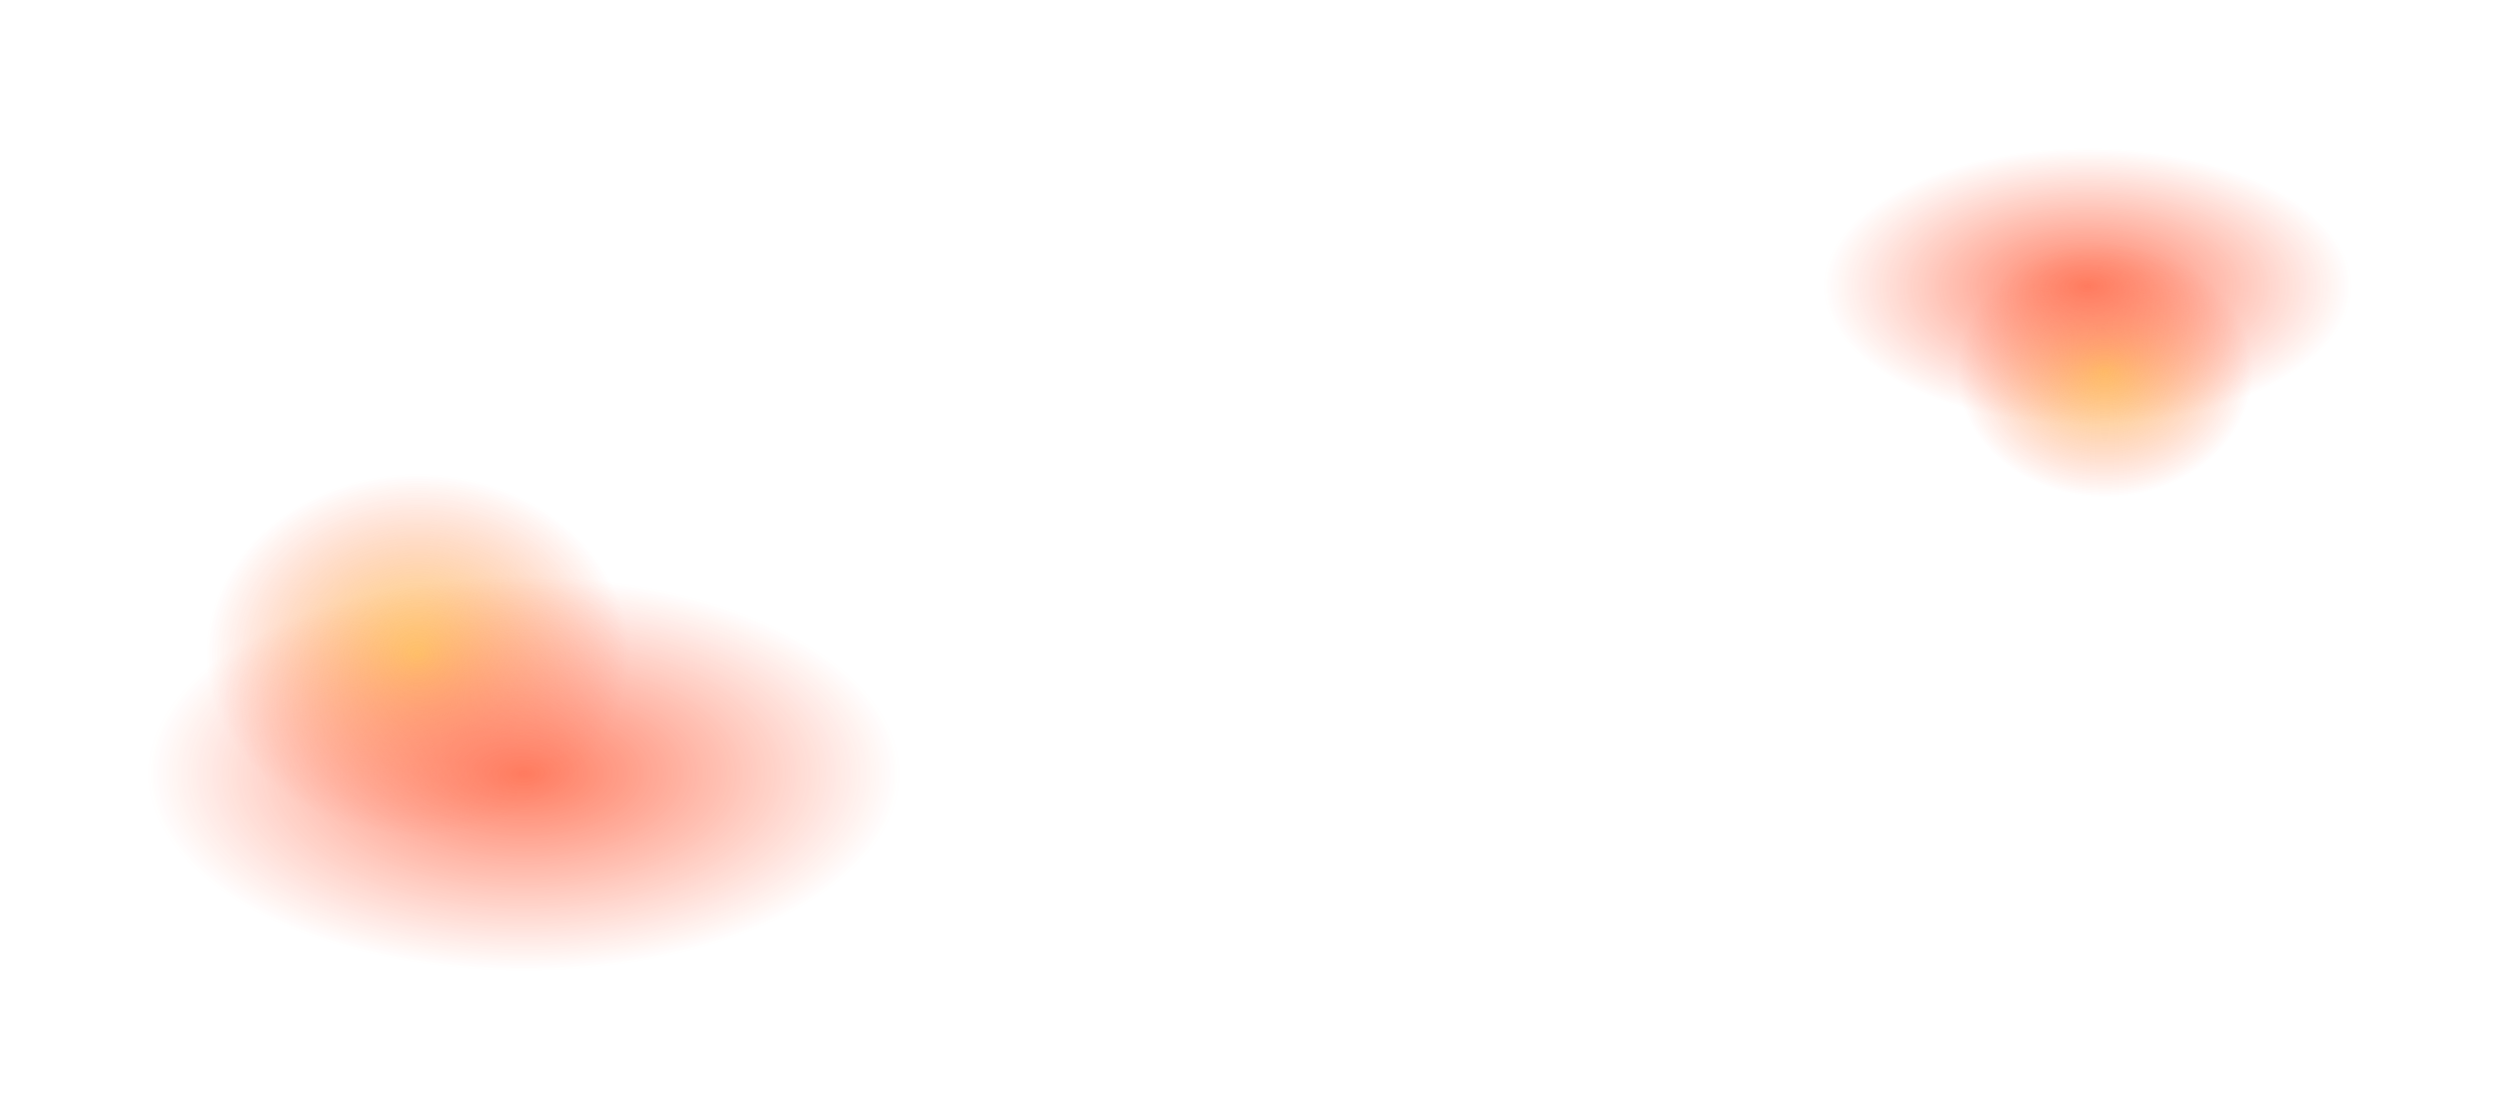 <svg width="1689" height="756" viewBox="0 0 1689 756" fill="none" xmlns="http://www.w3.org/2000/svg">
    <g opacity="0.7">
        <g filter="url(#filter0_f_0_1)">
            <path d="M424.72 442.102C424.72 509.536 360.868 564.203 282.103 564.203C203.337 564.203 139.485 509.536 139.485 442.102C139.485 374.667 203.337 320 282.103 320C360.868 320 424.72 374.667 424.72 442.102Z" fill="url(#paint0_radial_0_1)"/>
        </g>
        <g filter="url(#filter1_f_0_1)">
            <ellipse cx="354" cy="522.719" rx="254" ry="133.282" fill="url(#paint1_radial_0_1)"/>
        </g>
    </g>
    <g opacity="0.7">
        <g filter="url(#filter2_f_0_1)">
            <path d="M1522.13 250.518C1522.13 297.729 1477.3 336 1421.99 336C1366.68 336 1321.85 297.729 1321.85 250.518C1321.85 203.308 1366.68 165.036 1421.99 165.036C1477.3 165.036 1522.13 203.308 1522.13 250.518Z" fill="url(#paint2_radial_0_1)"/>
        </g>
        <g filter="url(#filter3_f_0_1)">
            <ellipse cx="1410.5" cy="193.422" rx="178.5" ry="93.422" fill="url(#paint3_radial_0_1)"/>
        </g>
    </g>
    <defs>
        <filter id="filter0_f_0_1" x="39.485" y="220" width="485.234" height="444.203" filterUnits="userSpaceOnUse" color-interpolation-filters="sRGB">
            <feFlood flood-opacity="0" result="BackgroundImageFix"/>
            <feBlend mode="normal" in="SourceGraphic" in2="BackgroundImageFix" result="shape"/>
            <feGaussianBlur stdDeviation="50" result="effect1_foregroundBlur_0_1"/>
        </filter>
        <filter id="filter1_f_0_1" x="0" y="289.437" width="708" height="466.563" filterUnits="userSpaceOnUse" color-interpolation-filters="sRGB">
            <feFlood flood-opacity="0" result="BackgroundImageFix"/>
            <feBlend mode="normal" in="SourceGraphic" in2="BackgroundImageFix" result="shape"/>
            <feGaussianBlur stdDeviation="50" result="effect1_foregroundBlur_0_1"/>
        </filter>
        <filter id="filter2_f_0_1" x="1221.85" y="65.036" width="400.281" height="370.964" filterUnits="userSpaceOnUse" color-interpolation-filters="sRGB">
            <feFlood flood-opacity="0" result="BackgroundImageFix"/>
            <feBlend mode="normal" in="SourceGraphic" in2="BackgroundImageFix" result="shape"/>
            <feGaussianBlur stdDeviation="50" result="effect1_foregroundBlur_0_1"/>
        </filter>
        <filter id="filter3_f_0_1" x="1132" y="0" width="557" height="386.843" filterUnits="userSpaceOnUse" color-interpolation-filters="sRGB">
            <feFlood flood-opacity="0" result="BackgroundImageFix"/>
            <feBlend mode="normal" in="SourceGraphic" in2="BackgroundImageFix" result="shape"/>
            <feGaussianBlur stdDeviation="50" result="effect1_foregroundBlur_0_1"/>
        </filter>
        <radialGradient id="paint0_radial_0_1" cx="0" cy="0" r="1" gradientUnits="userSpaceOnUse" gradientTransform="translate(282.103 442.102) rotate(90) scale(122.102 142.617)">
            <stop stop-color="#FED330"/>
            <stop offset="1" stop-color="#FF431B" stop-opacity="0"/>
        </radialGradient>
        <radialGradient id="paint1_radial_0_1" cx="0" cy="0" r="1" gradientUnits="userSpaceOnUse" gradientTransform="translate(354 522.718) rotate(90) scale(133.282 254)">
            <stop stop-color="#FF431B"/>
            <stop offset="1" stop-color="#FF431B" stop-opacity="0"/>
        </radialGradient>
        <radialGradient id="paint2_radial_0_1" cx="0" cy="0" r="1" gradientUnits="userSpaceOnUse" gradientTransform="translate(1421.99 250.518) rotate(90) scale(85.482 100.141)">
            <stop stop-color="#FED330"/>
            <stop offset="1" stop-color="#FF431B" stop-opacity="0"/>
        </radialGradient>
        <radialGradient id="paint3_radial_0_1" cx="0" cy="0" r="1" gradientUnits="userSpaceOnUse" gradientTransform="translate(1410.5 193.422) rotate(90) scale(93.422 178.5)">
            <stop stop-color="#FF431B"/>
            <stop offset="1" stop-color="#FF431B" stop-opacity="0"/>
        </radialGradient>
    </defs>
</svg>
